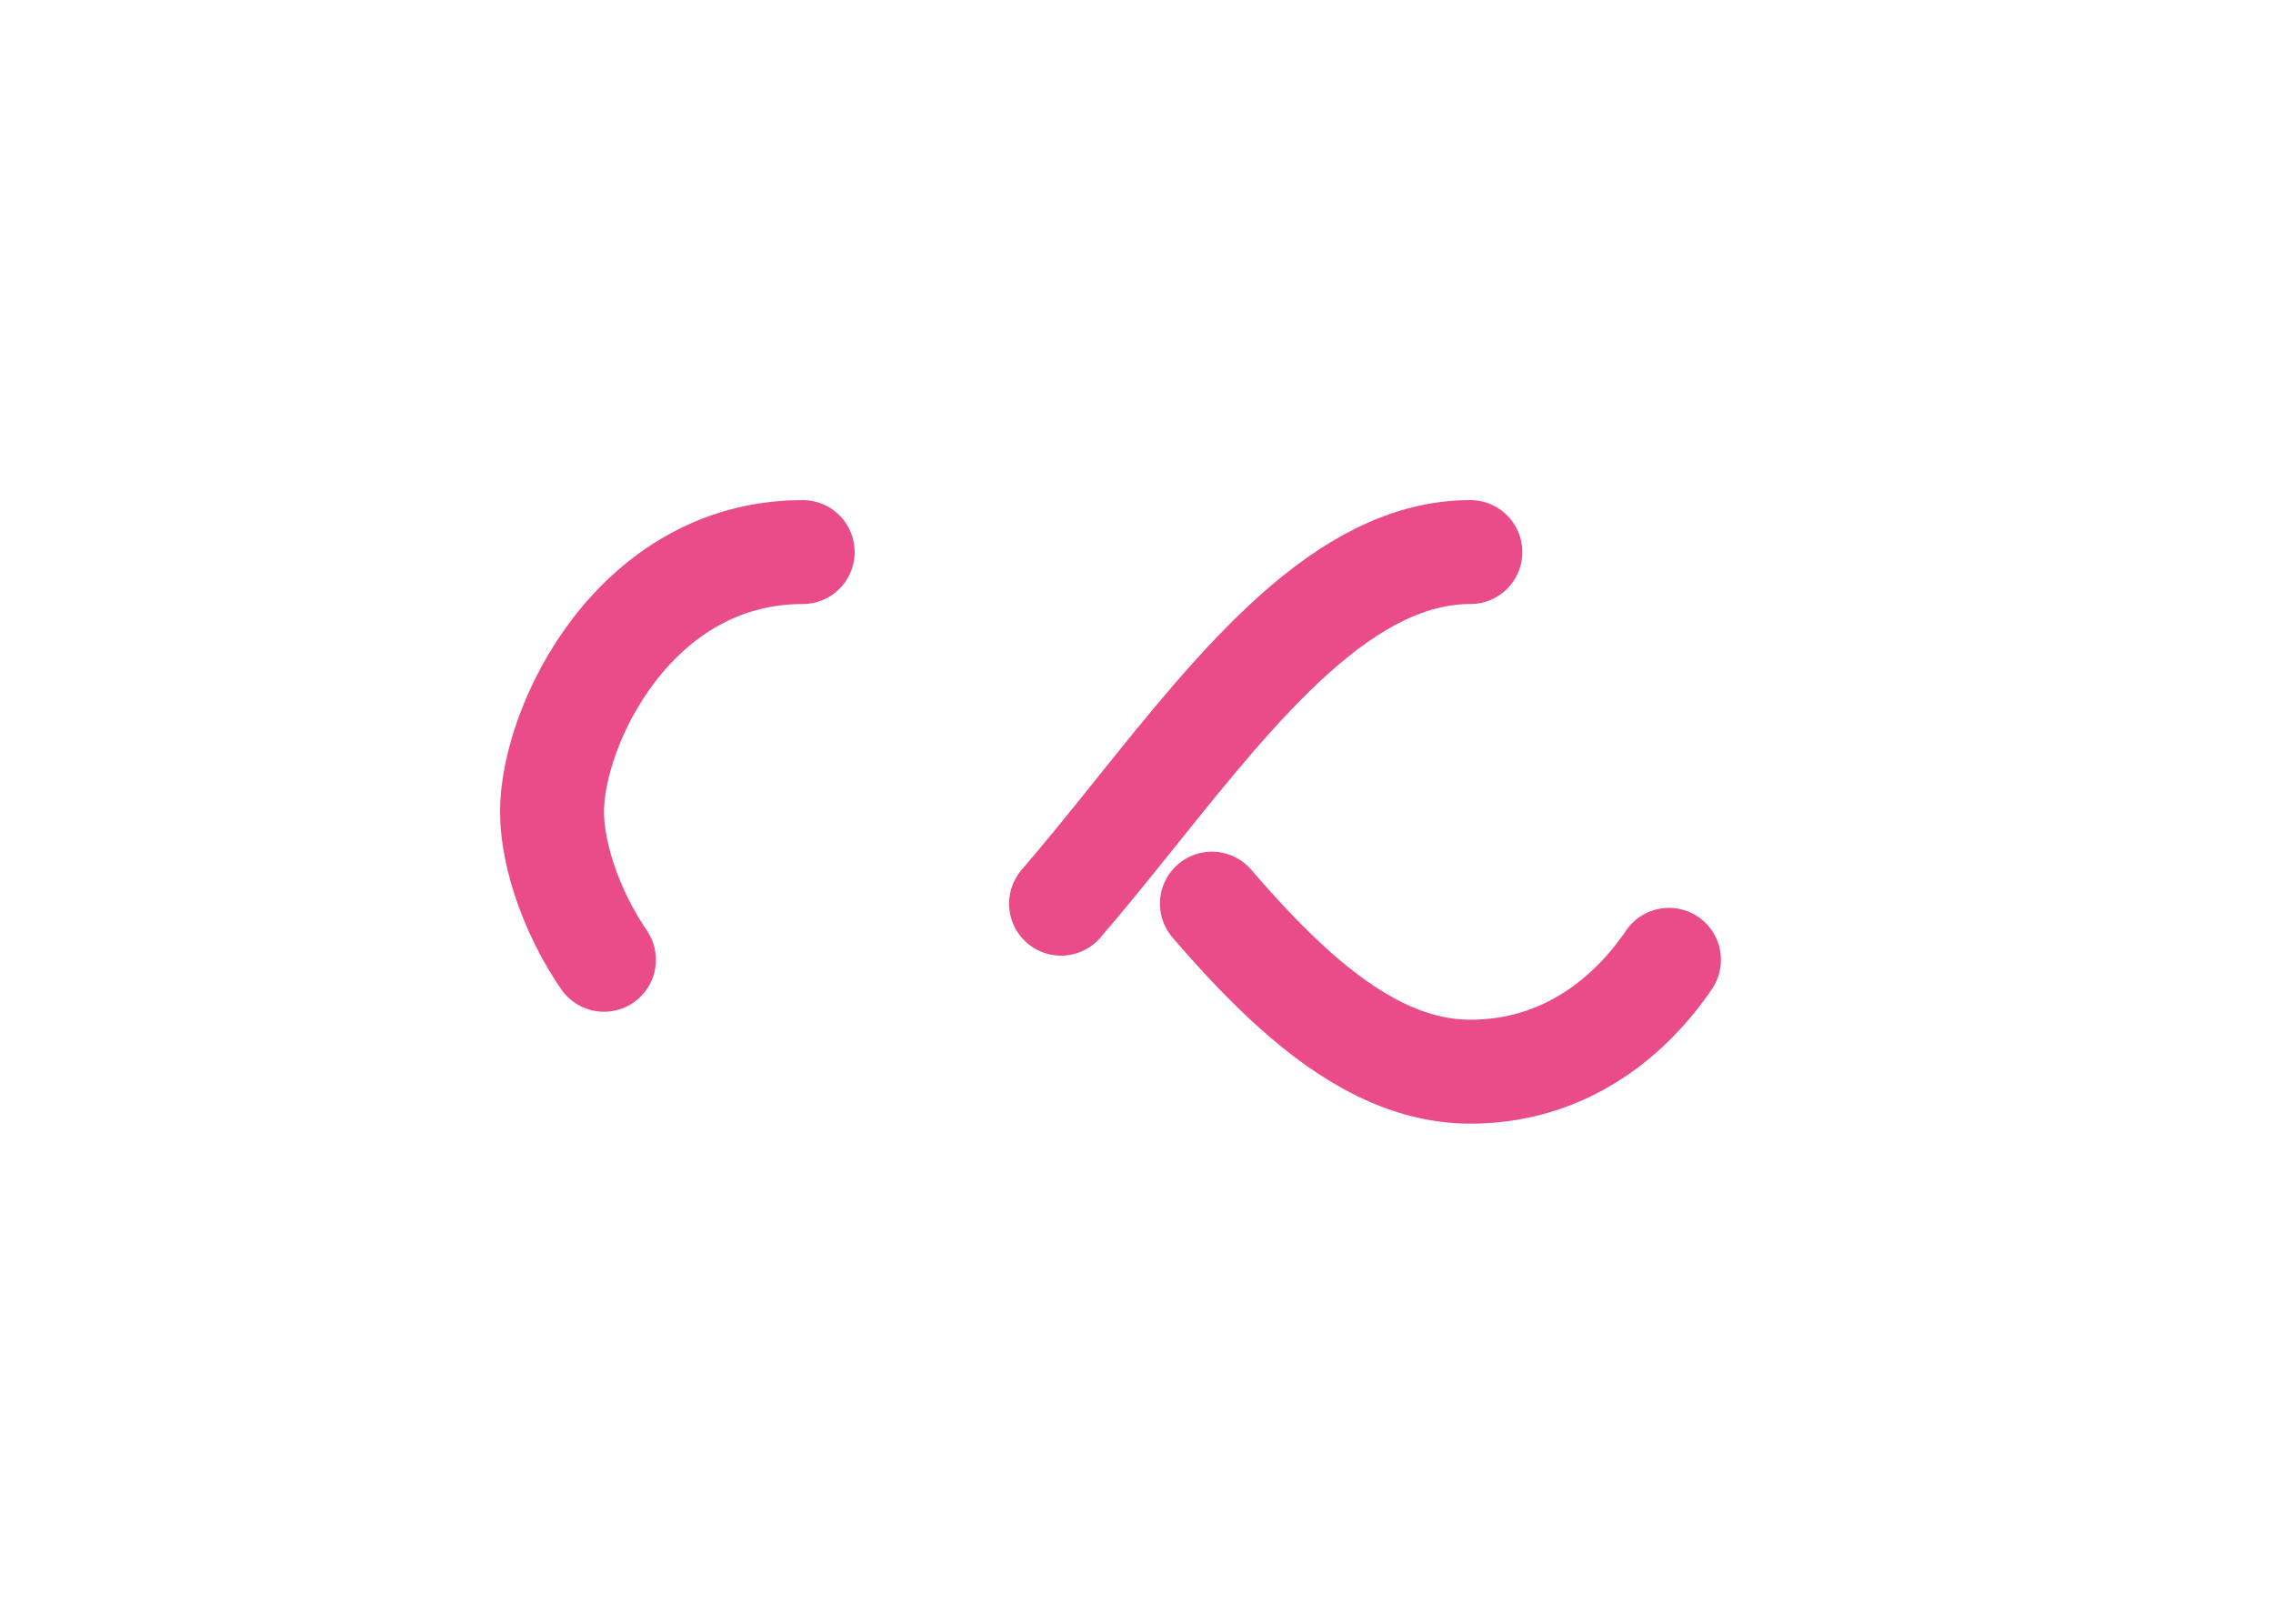 <?xml version="1.0" encoding="utf-8"?>
<svg
        xmlns="http://www.w3.org/2000/svg"
        style="margin: auto;
                background : none;
                display: block;
                shape-rendering: auto;"
        width="350px"
        height="250px"
        viewBox="0 0 100 100"
        preserveAspectRatio="xMidYMid">

    <path fill="none"
          stroke="#ea4c89"
          stroke-width="8"
          stroke-dasharray="42.765 42.765"
          d="M24.3 30C11.4 30 5 43.3 5 50s6.4 20 19.3 20c19.3 0 32.1-40 51.4-40 C88.6 30 95 43.3 95 50s-6.4 20-19.3 20C56.4 70 43.6 30 24.3 30z"
          stroke-linecap="round"
          style="transform:scale(0.8);transform-origin:50px 50px">

        <animate attributeName="stroke-dashoffset"
                 repeatCount="indefinite"
                 dur="1s"
                 keyTimes="0;1"
                 values="0;256.589"></animate>
    </path>
    <!-- [ldio] generated by https://loading.io/ -->
</svg>
